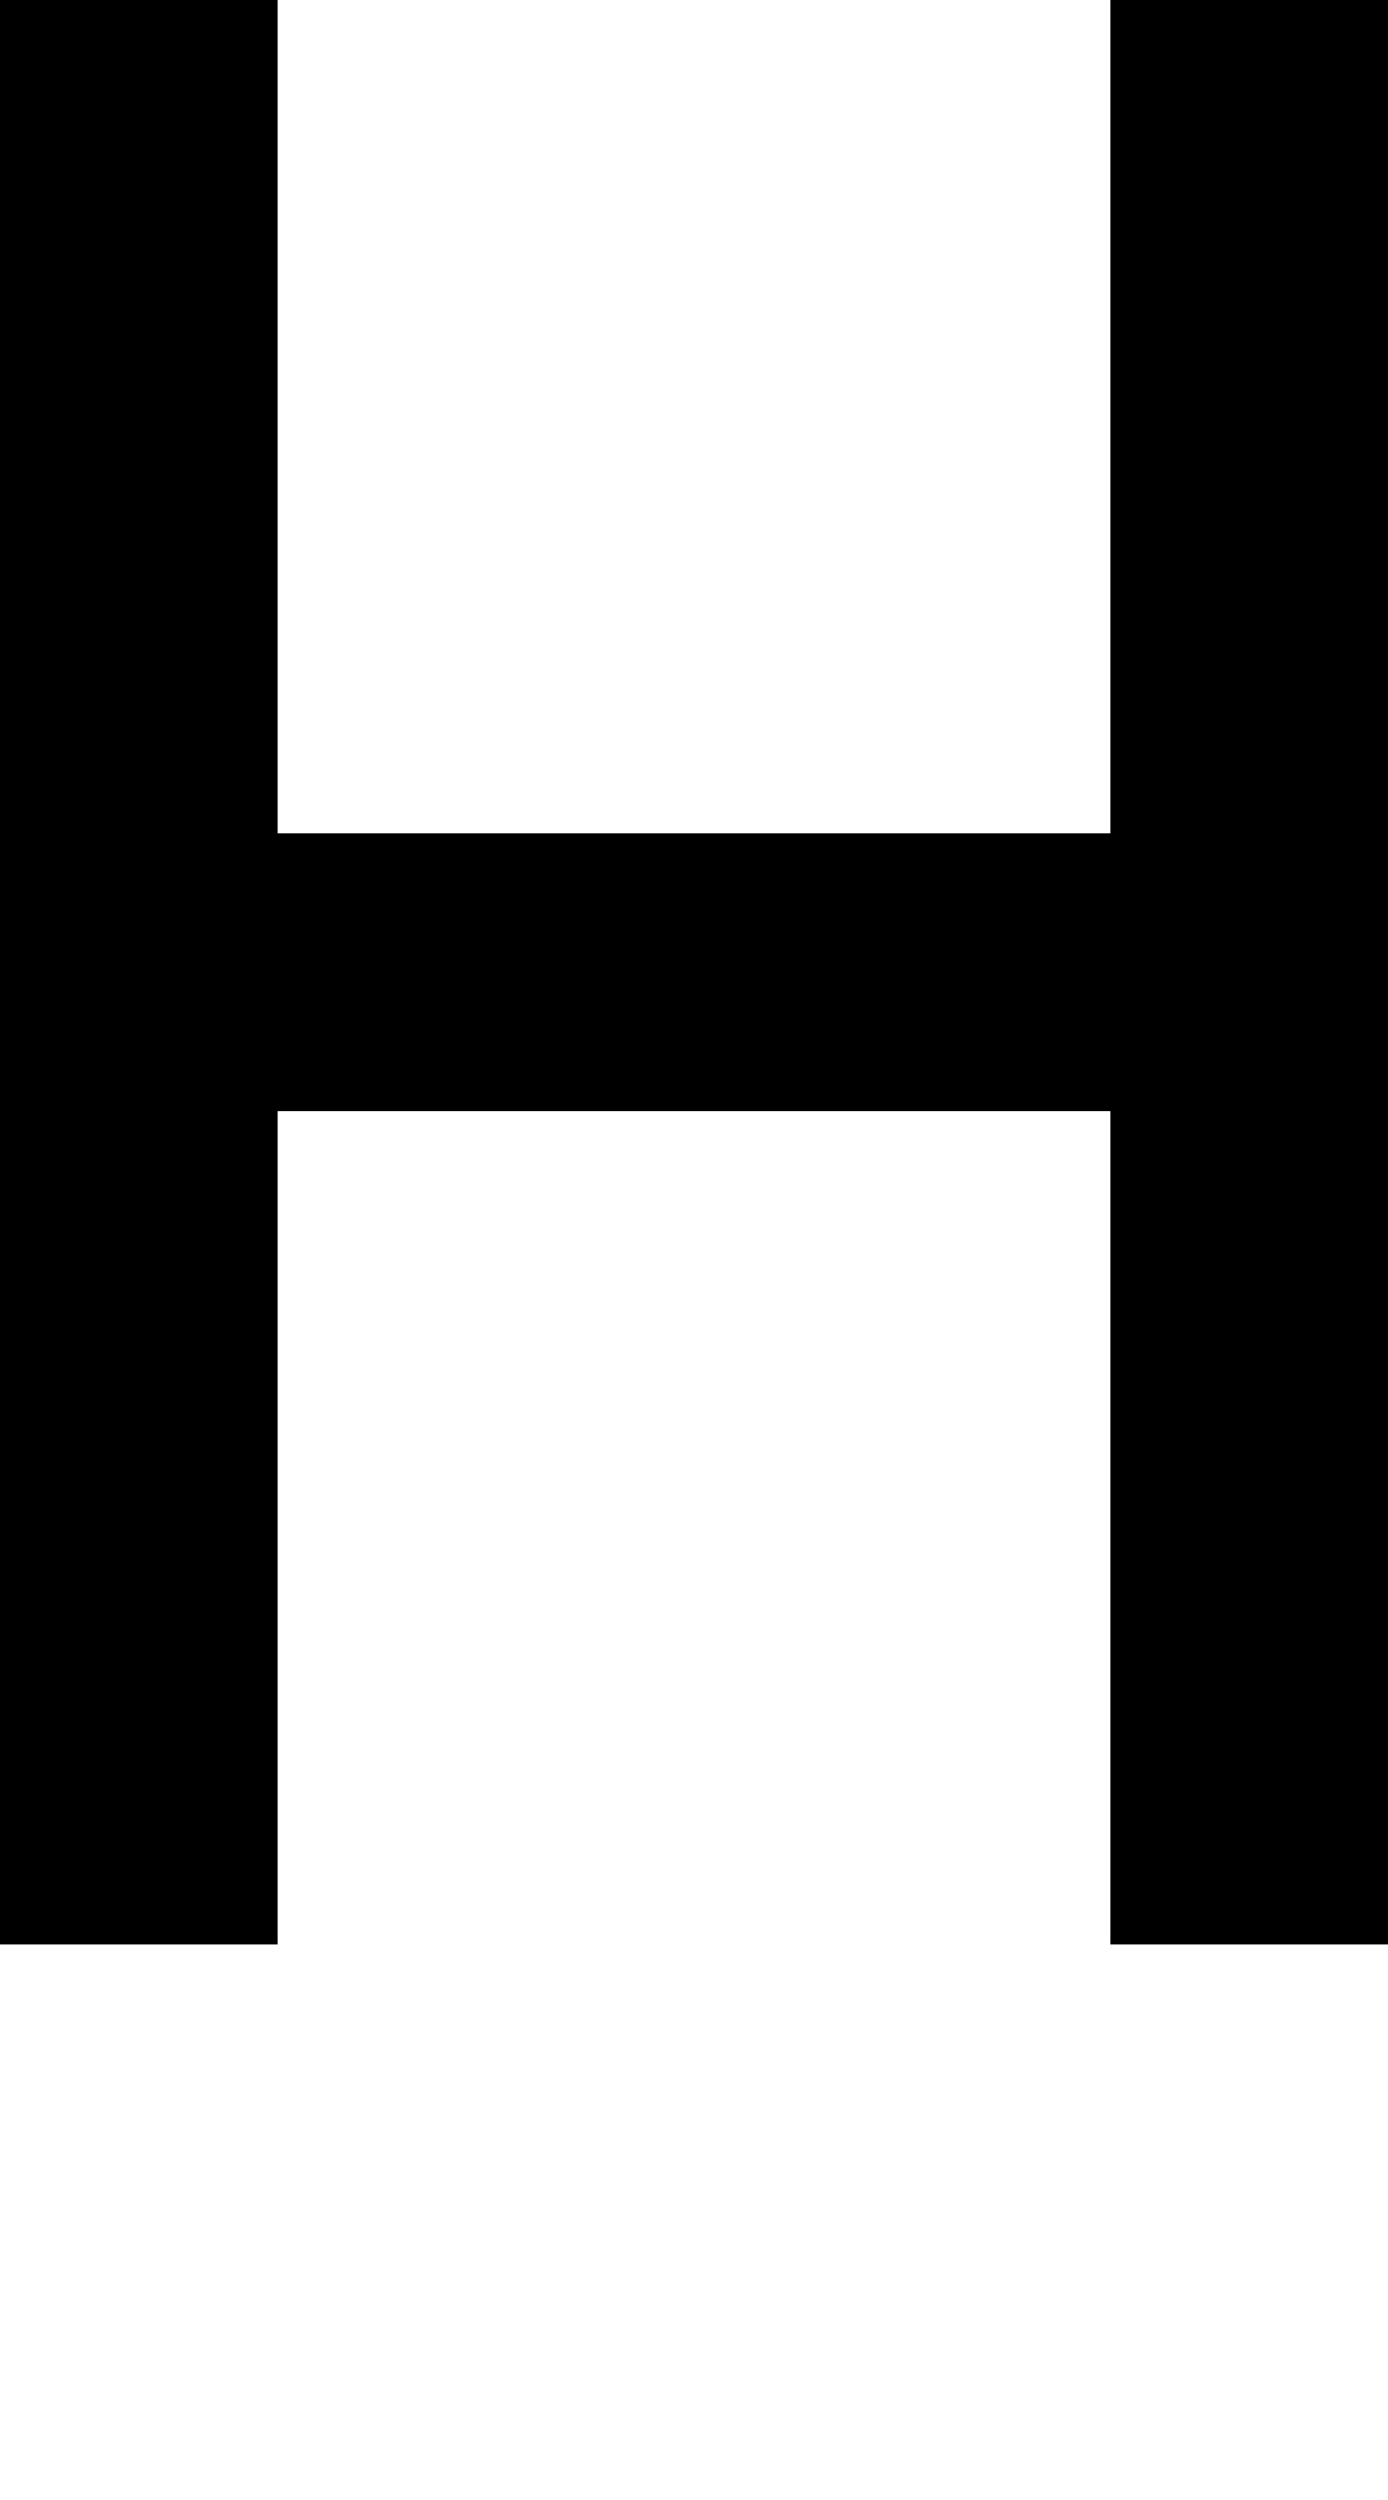 <svg viewBox='0,0,5,9' xmlns='http://www.w3.org/2000/svg'>
  <path
    d='
      M0,0
      L1,0
      L1,3
      L4,3
      L4,0
      L5,0
      L5,7
      L4,7
      L4,4
      L1,4
      L1,7
      L0,7
      Z'
  />
</svg>